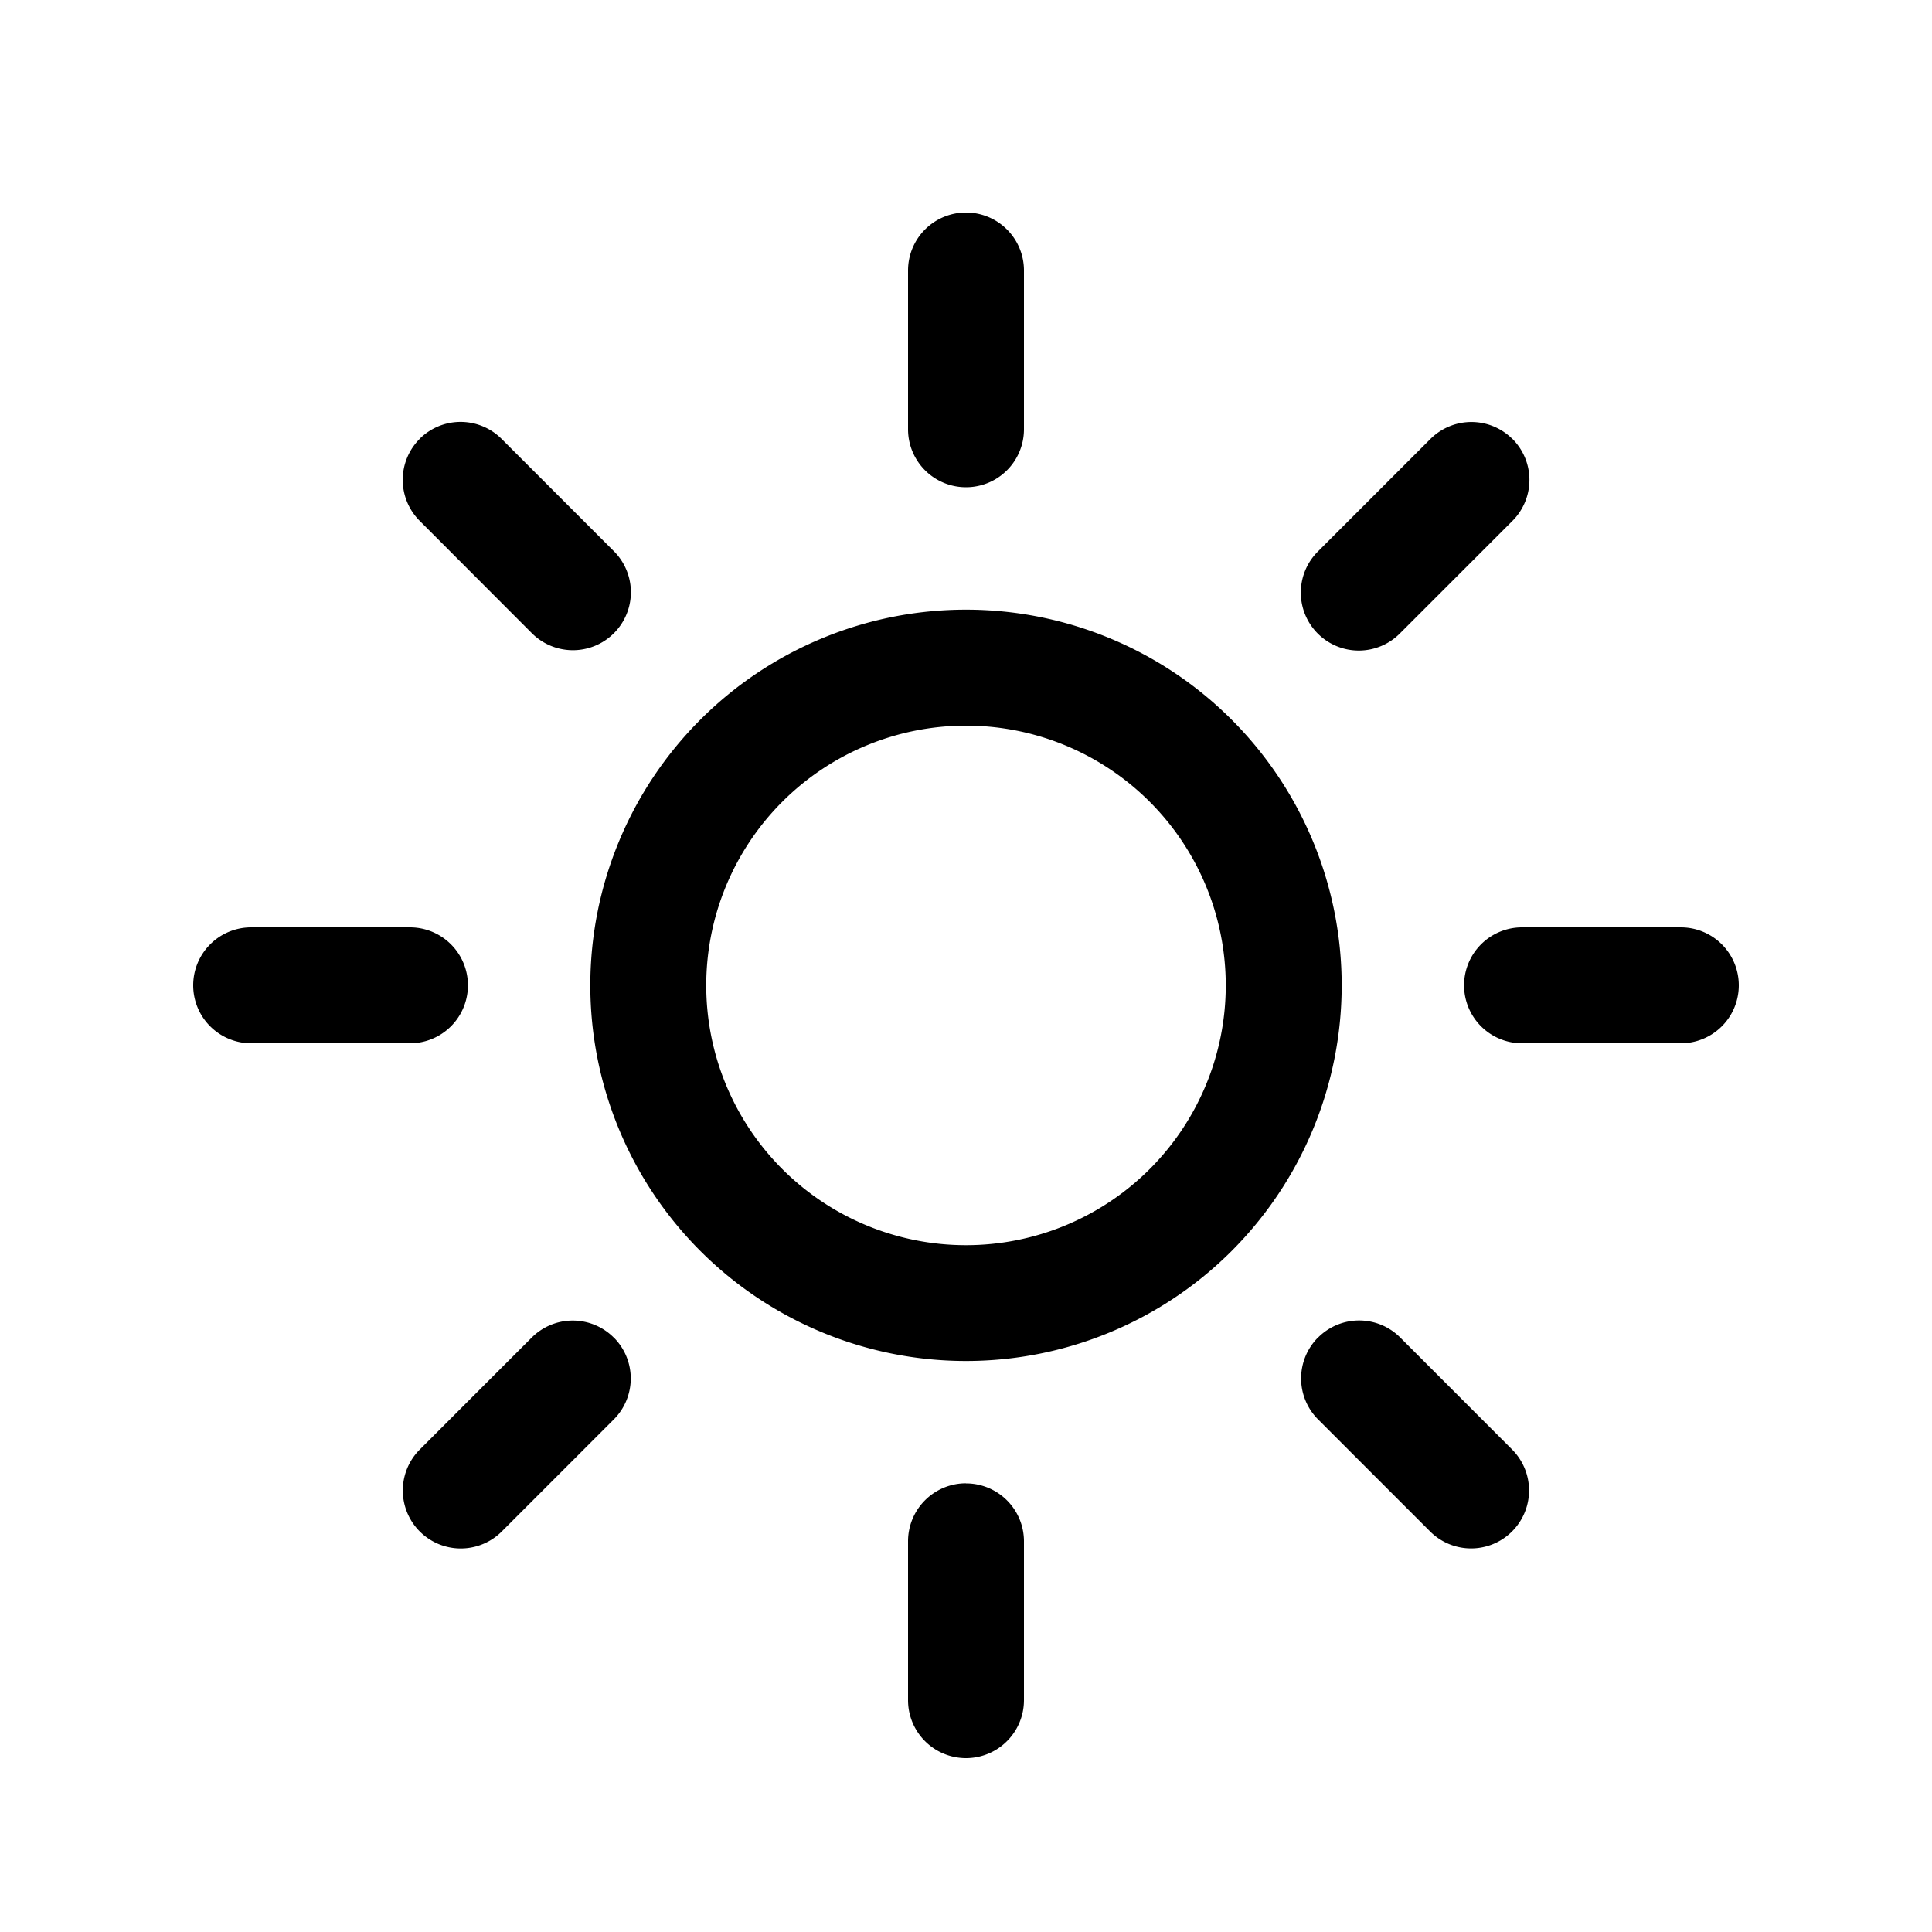 <svg xmlns="http://www.w3.org/2000/svg" width="20" height="20" fill="none"><path fill="#000" fill-rule="evenodd" d="M10 2.2a.6.6 0 0 1 .6.6v1.644a.6.6 0 1 1-1.2 0V2.8a.6.6 0 0 1 .6-.6ZM4.344 4.543a.6.6 0 0 1 .848 0l1.163 1.163a.6.6 0 1 1-.849.849L4.345 5.392a.6.6 0 0 1 0-.849Zm11.312 0a.6.6 0 0 1 0 .85l-1.162 1.162a.6.6 0 1 1-.849-.848l1.163-1.163a.6.6 0 0 1 .848 0ZM10 7.512a2.689 2.689 0 1 0 0 5.378 2.689 2.689 0 0 0 0-5.378ZM6.111 10.2a3.889 3.889 0 1 1 7.778 0 3.889 3.889 0 0 1-7.778 0ZM2 10.2a.6.6 0 0 1 .6-.6h1.644a.6.6 0 0 1 0 1.2H2.6a.6.6 0 0 1-.6-.6Zm13.156 0a.6.6 0 0 1 .6-.6H17.4a.6.6 0 1 1 0 1.2h-1.644a.6.6 0 0 1-.6-.6Zm-1.51 3.645a.6.6 0 0 1 .848 0l1.162 1.163a.6.6 0 0 1-.848.849l-1.163-1.163a.6.6 0 0 1 0-.849Zm-7.293 0a.6.6 0 0 1 0 .85l-1.162 1.162a.6.6 0 0 1-.849-.848l1.163-1.163a.6.6 0 0 1 .848 0ZM10 15.356a.6.6 0 0 1 .6.6V17.6a.6.6 0 0 1-1.2 0v-1.645a.6.6 0 0 1 .6-.6Z" clip-rule="evenodd"/></svg>